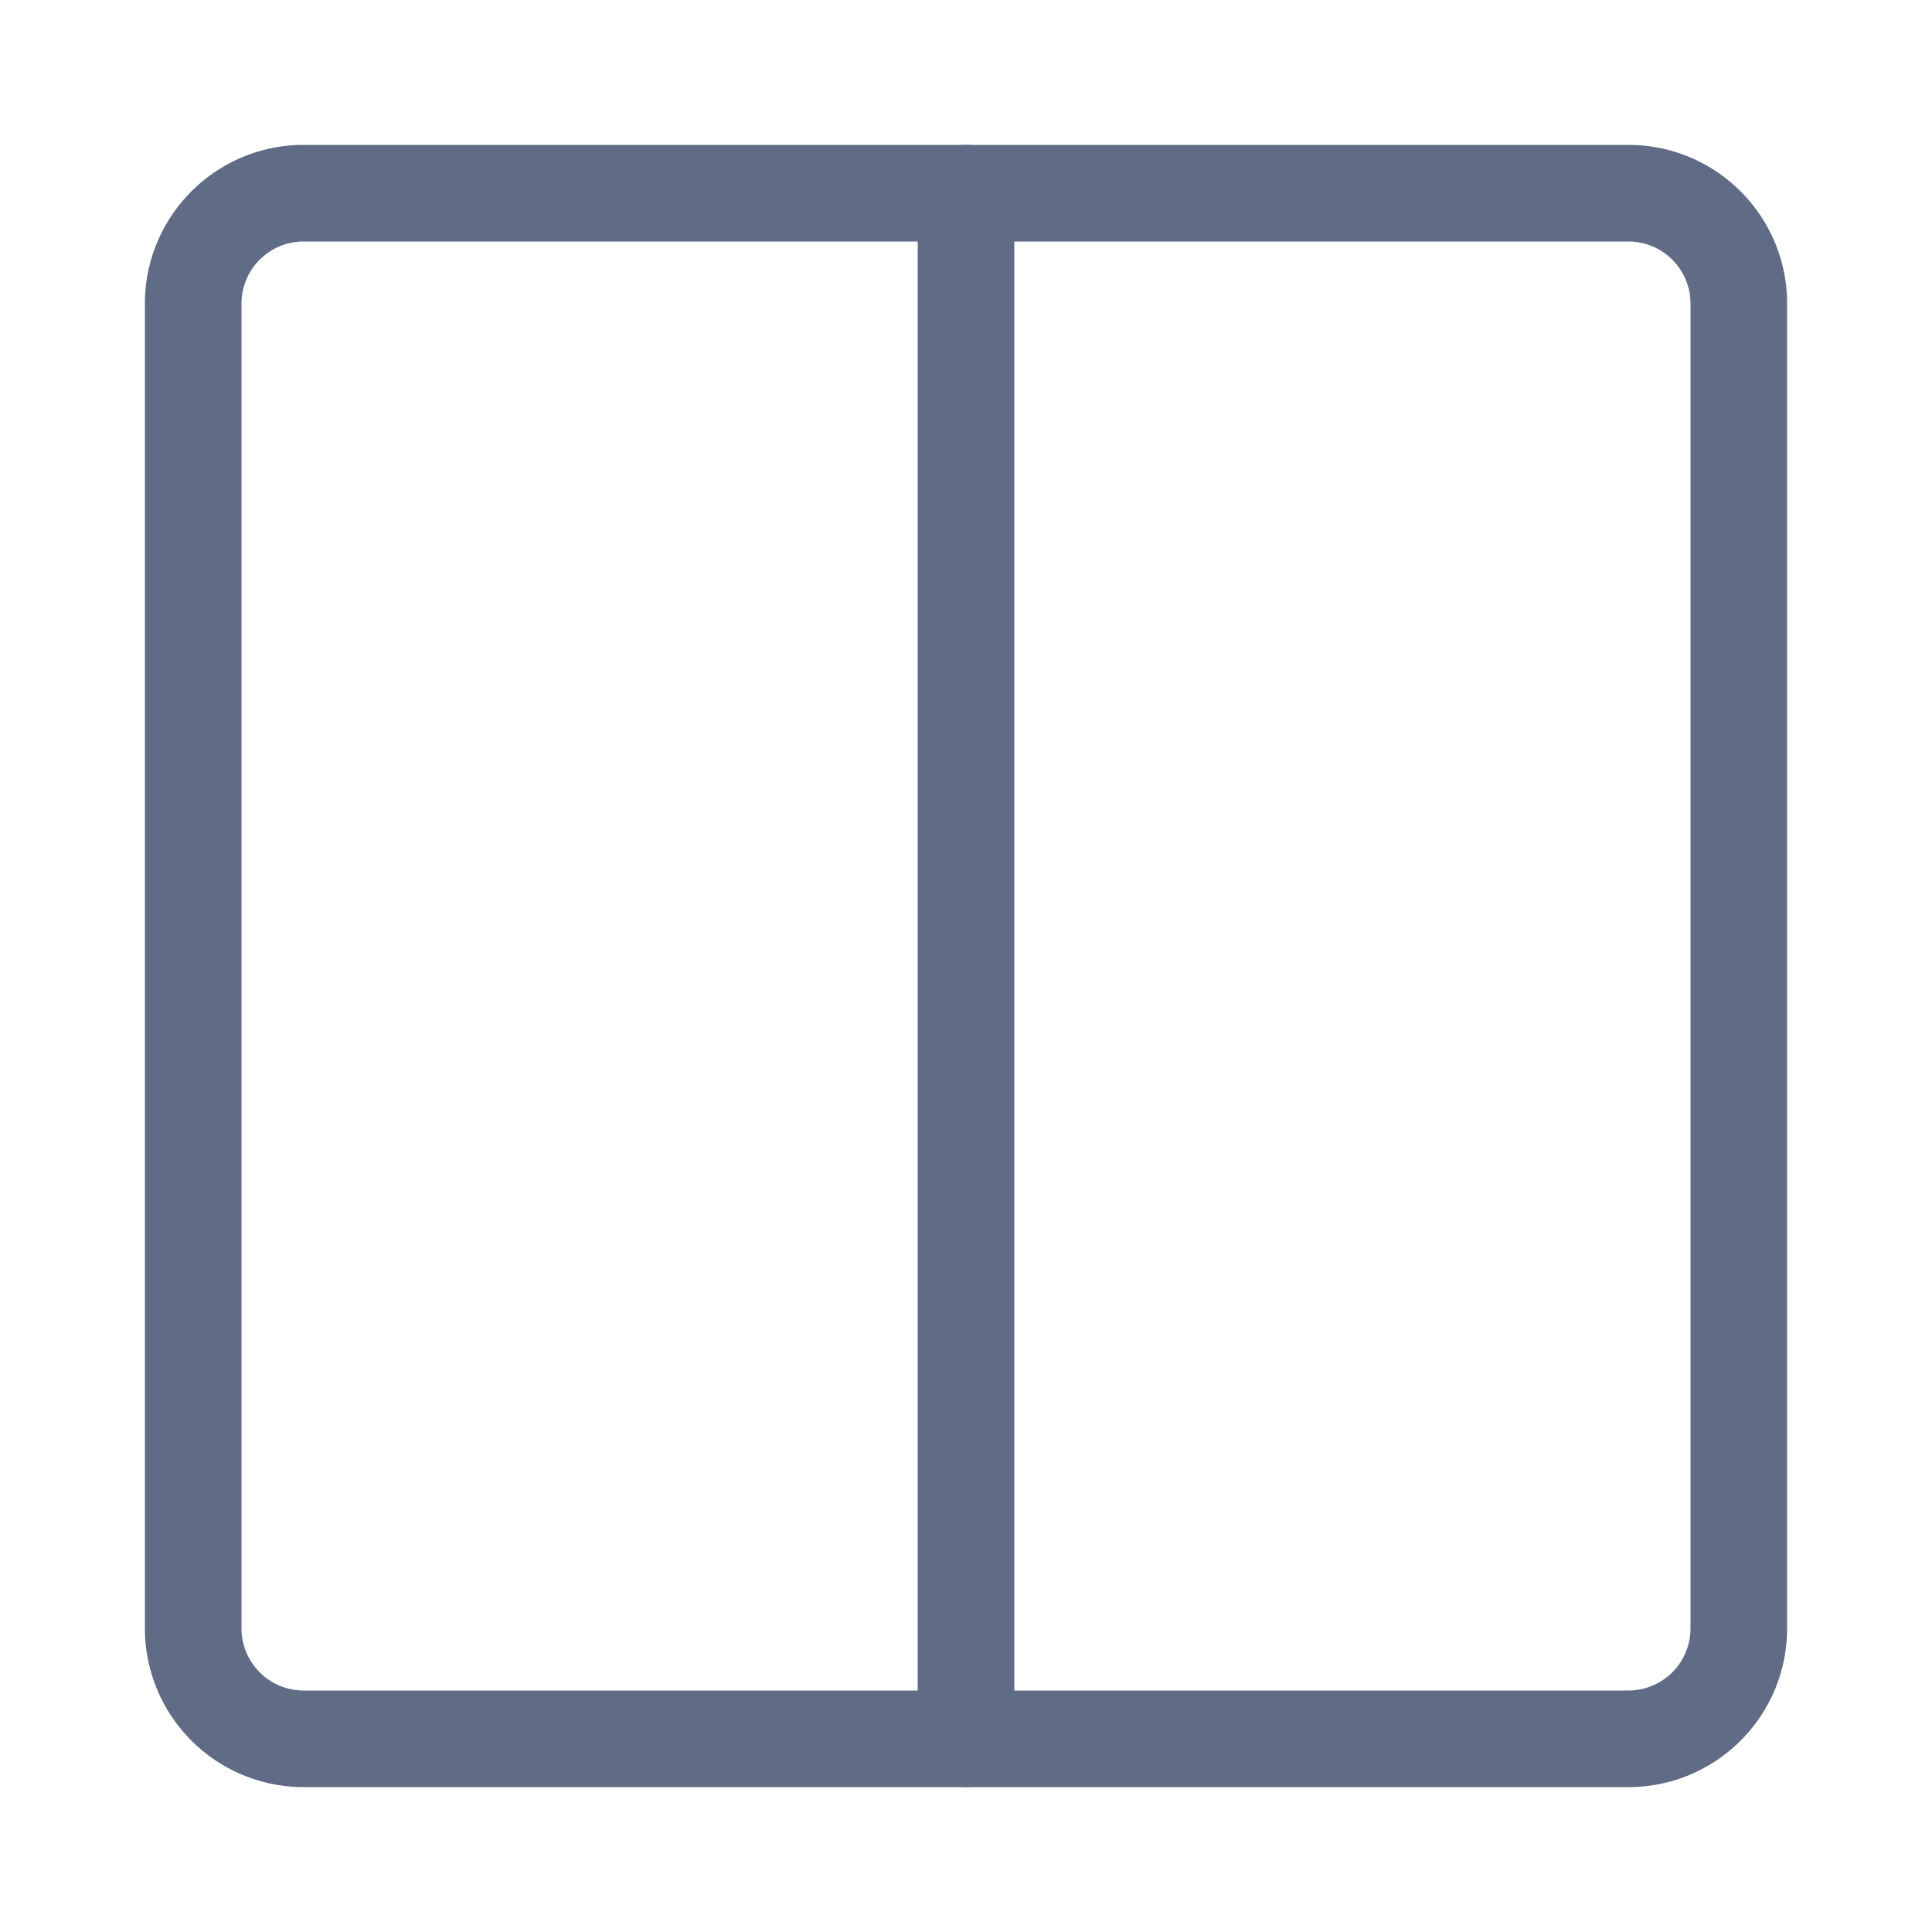 <svg xmlns="http://www.w3.org/2000/svg" width="20" height="20" fill="none" viewBox="0 0 20 20">
  <path fill="#606B85" fill-rule="evenodd" d="M3.143 2.5a.643.643 0 0 0-.643.643v13.714c0 .355.288.643.643.643h13.714a.643.643 0 0 0 .643-.643V3.143a.643.643 0 0 0-.643-.643H3.143ZM1.5 3.143c0-.907.736-1.643 1.643-1.643h13.714c.908 0 1.643.736 1.643 1.643v13.714c0 .908-.735 1.643-1.643 1.643H3.143A1.643 1.643 0 0 1 1.5 16.857V3.143Z" clip-rule="evenodd"/>
  <path fill="#606B85" fill-rule="evenodd" d="M10 1.5a.5.5 0 0 1 .5.5v16a.5.5 0 0 1-1 0V2a.5.5 0 0 1 .5-.5Z" clip-rule="evenodd"/>
</svg>
